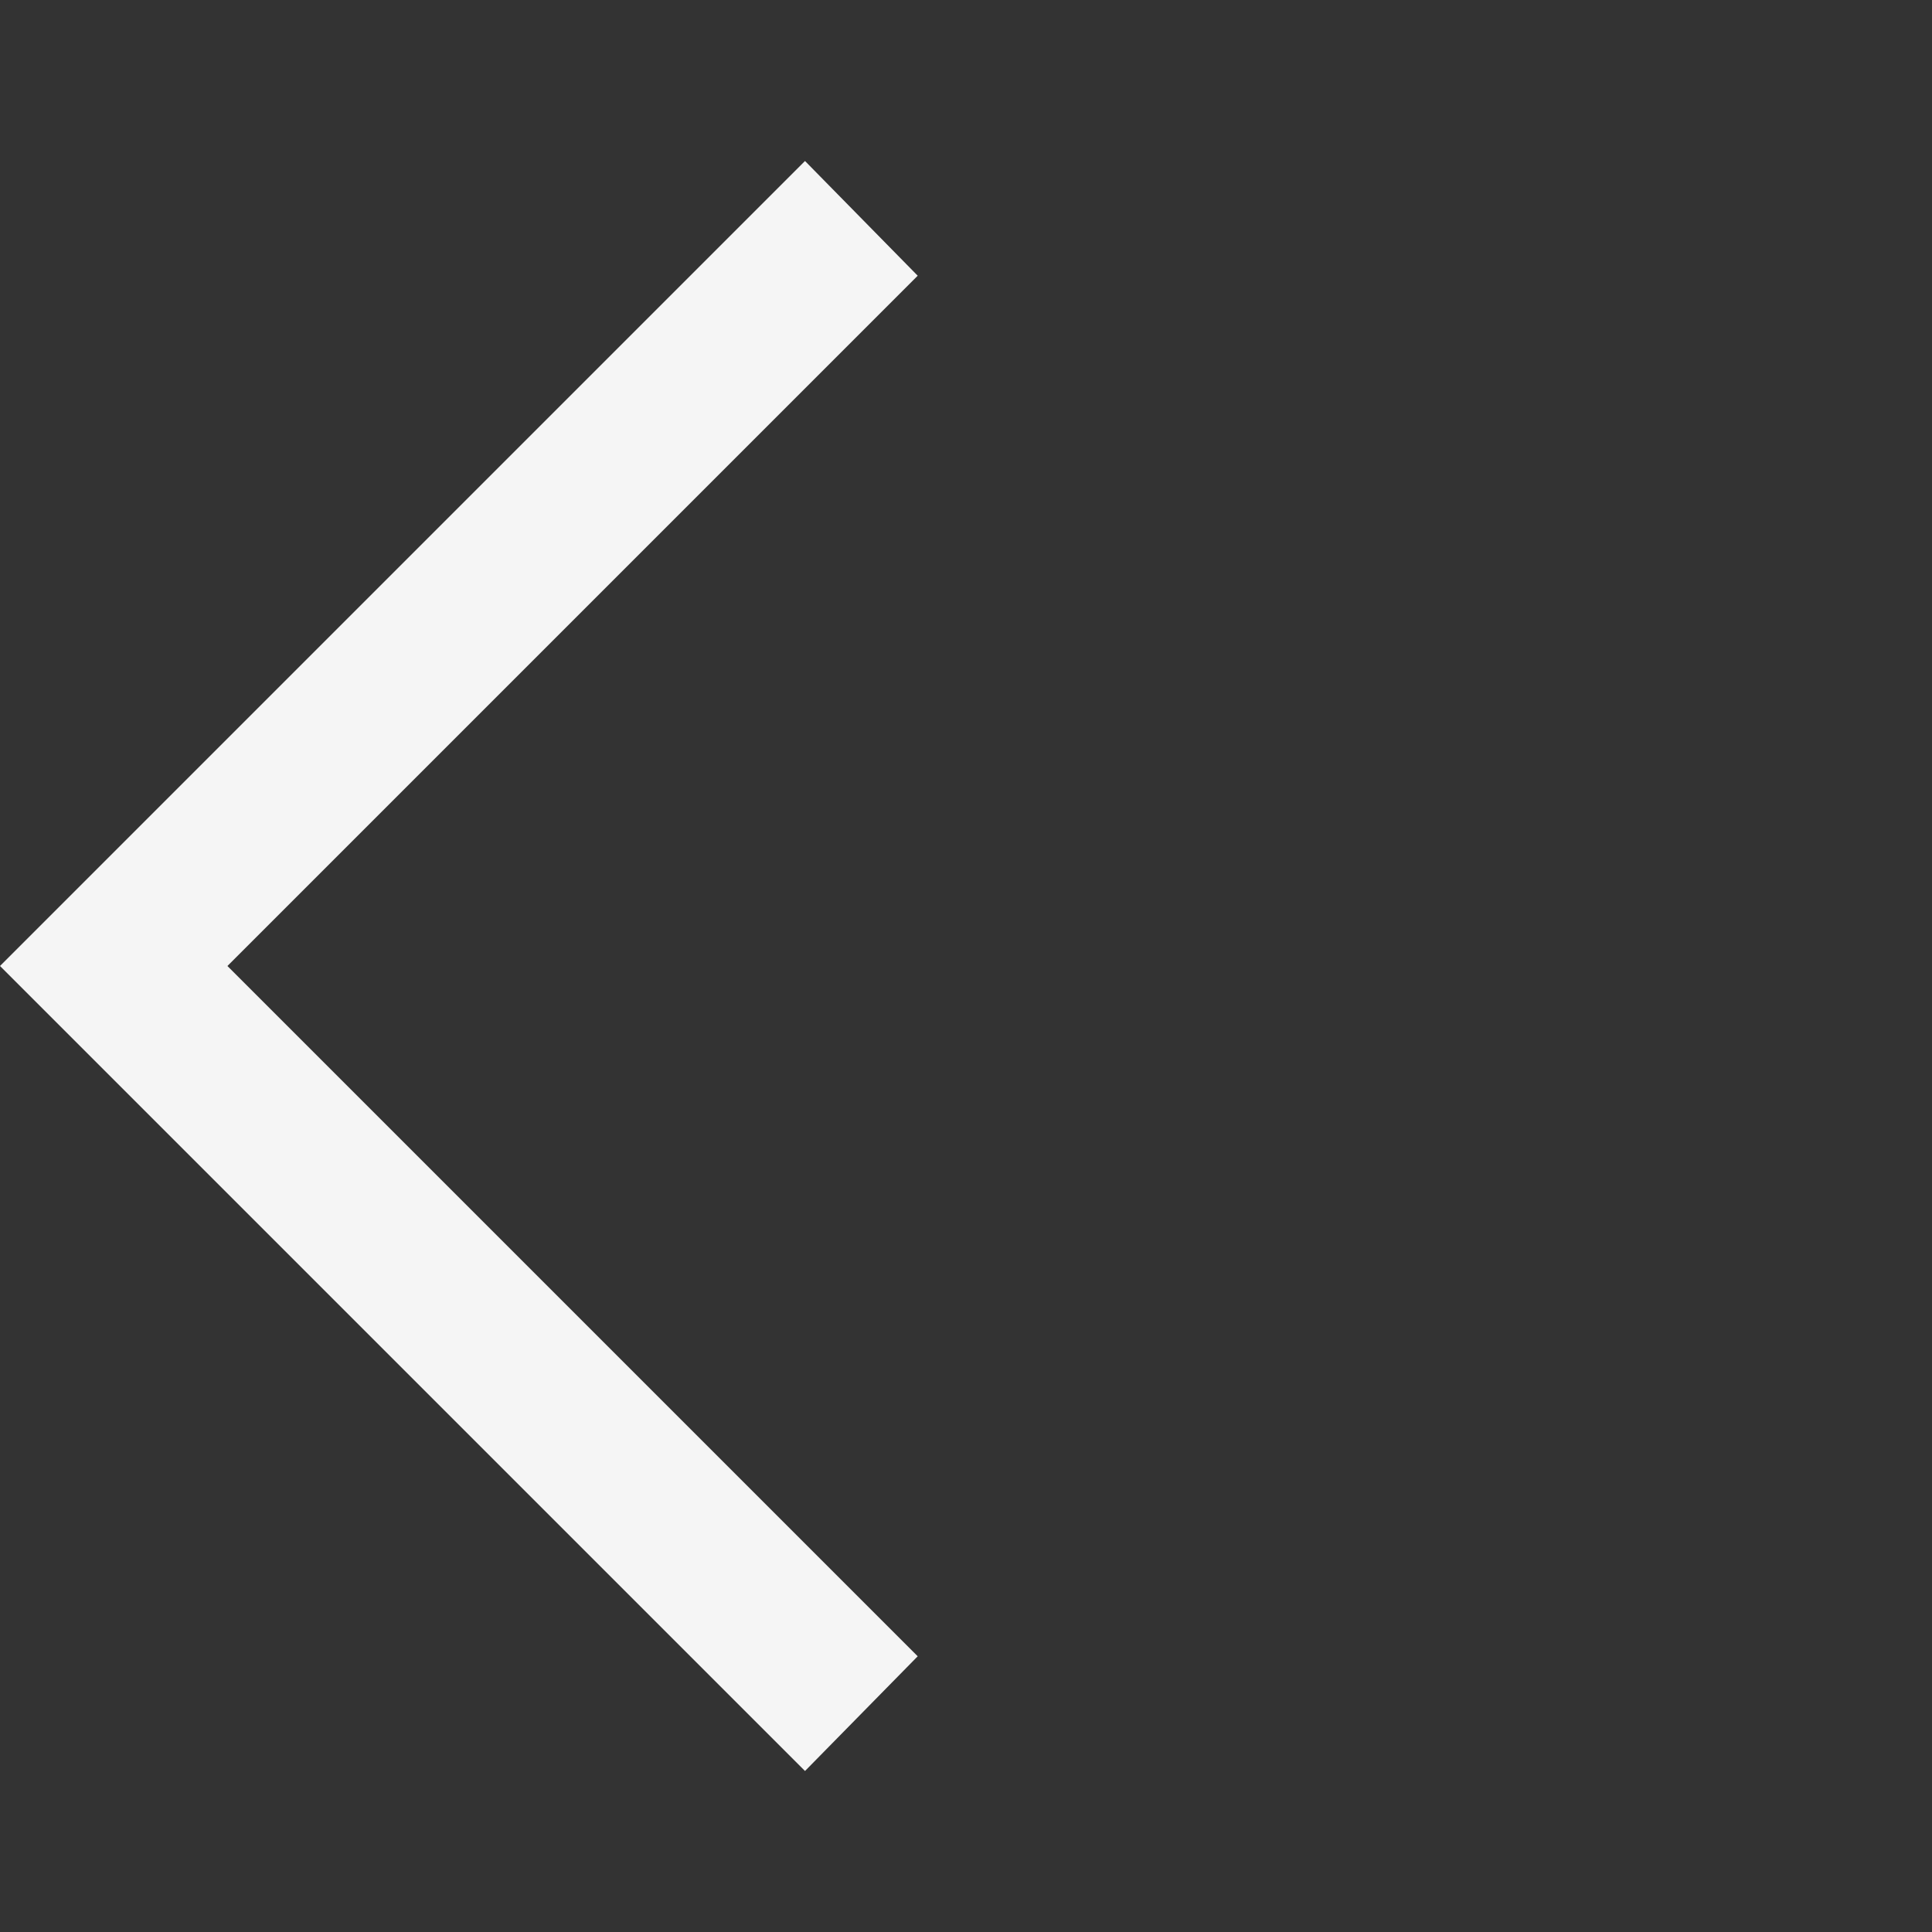 <svg xmlns="http://www.w3.org/2000/svg" height="48" viewBox="0 96 960 960" width="48">
    <rect x="0" y="96" width="960" height="960" fill="#333333" stroke="none"/>
    <path fill="whitesmoke" d="M400 976 0 576l400-400 56 57-343 343 343 343-56 57Z"/>
</svg>